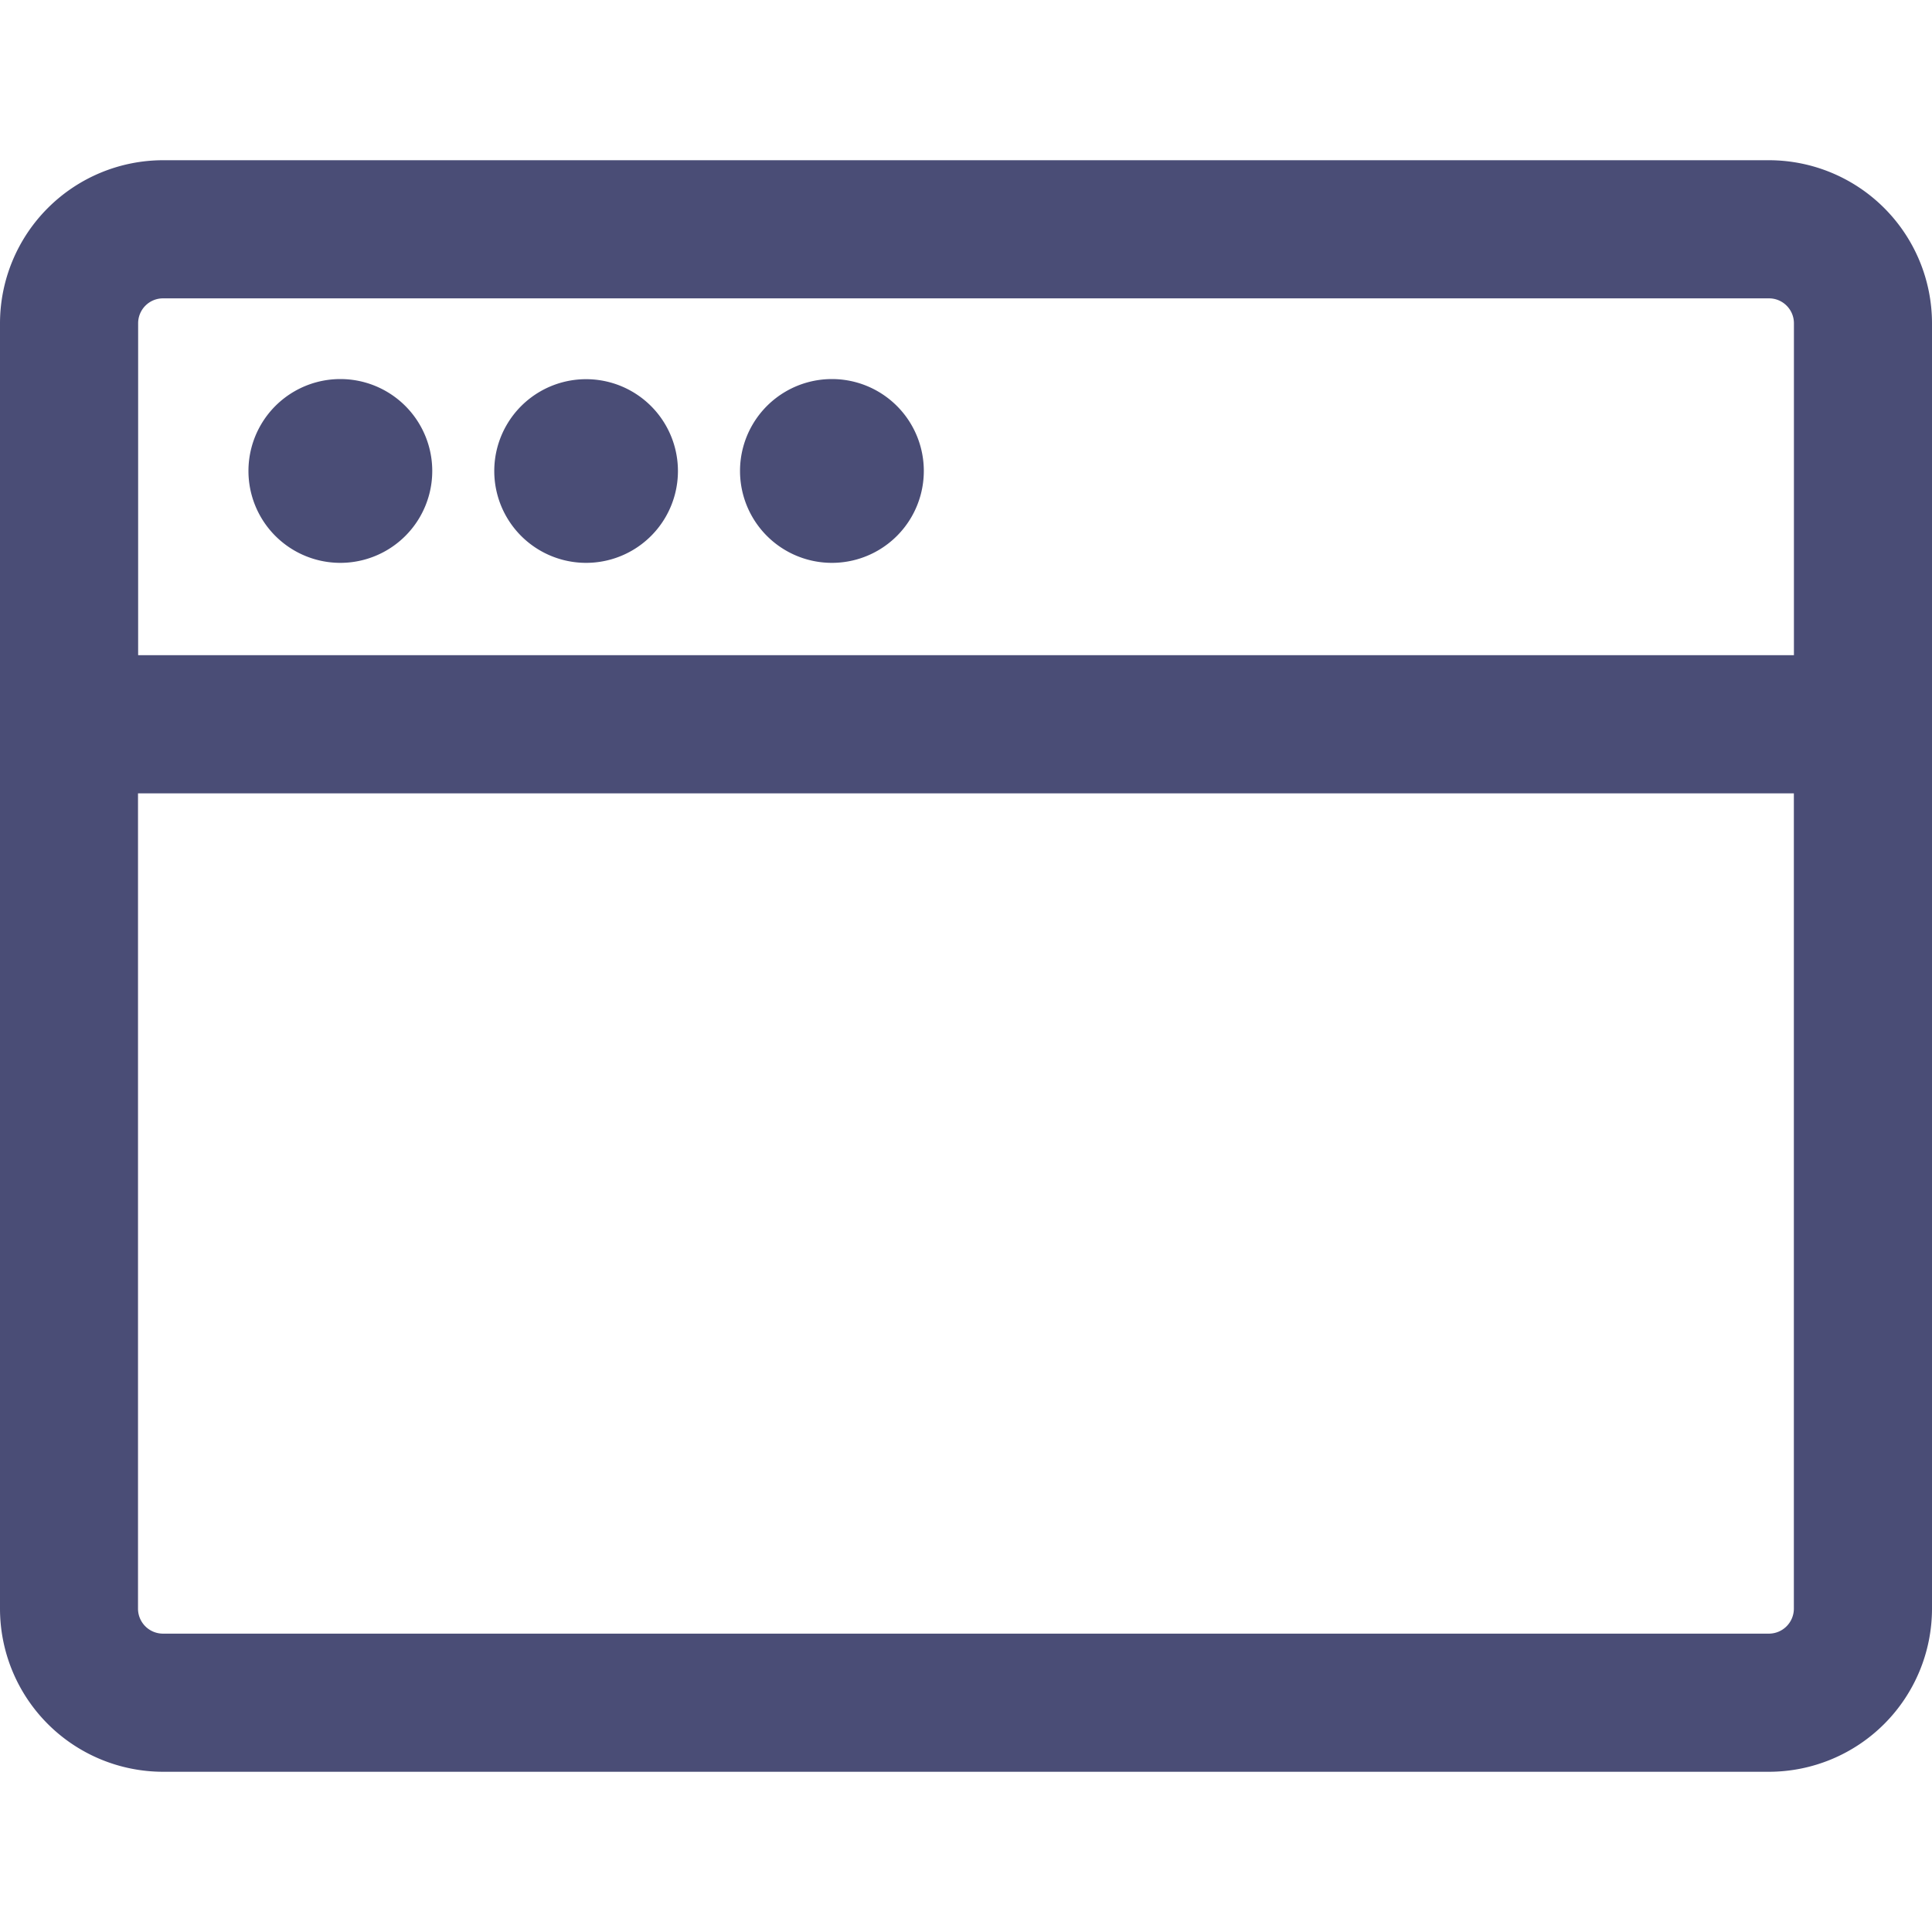 <svg width="30" height="30" fill="none" xmlns="http://www.w3.org/2000/svg"><path d="M27.469 2.488H2.53A2.535 2.535 0 000 5.02v19.96a2.534 2.534 0 002.531 2.532H27.47A2.534 2.534 0 0030 24.981V5.02a2.534 2.534 0 00-2.53-2.532zM2.53 4.633h24.94c.212 0 .386.173.386.387v5.154H2.145V5.02c0-.214.173-.387.386-.387zm24.94 20.734H2.53a.388.388 0 01-.387-.386V12.319h25.712v12.662a.388.388 0 01-.387.386z" fill="#4A4D76"/><path d="M5.285 8.74a1.427 1.427 0 100-2.854 1.427 1.427 0 000 2.854zm3.817 0A1.426 1.426 0 109.1 5.888a1.426 1.426 0 00.002 2.852zm3.816 0a1.427 1.427 0 100-2.854 1.427 1.427 0 000 2.854z" fill="#4A4D76"/></svg>